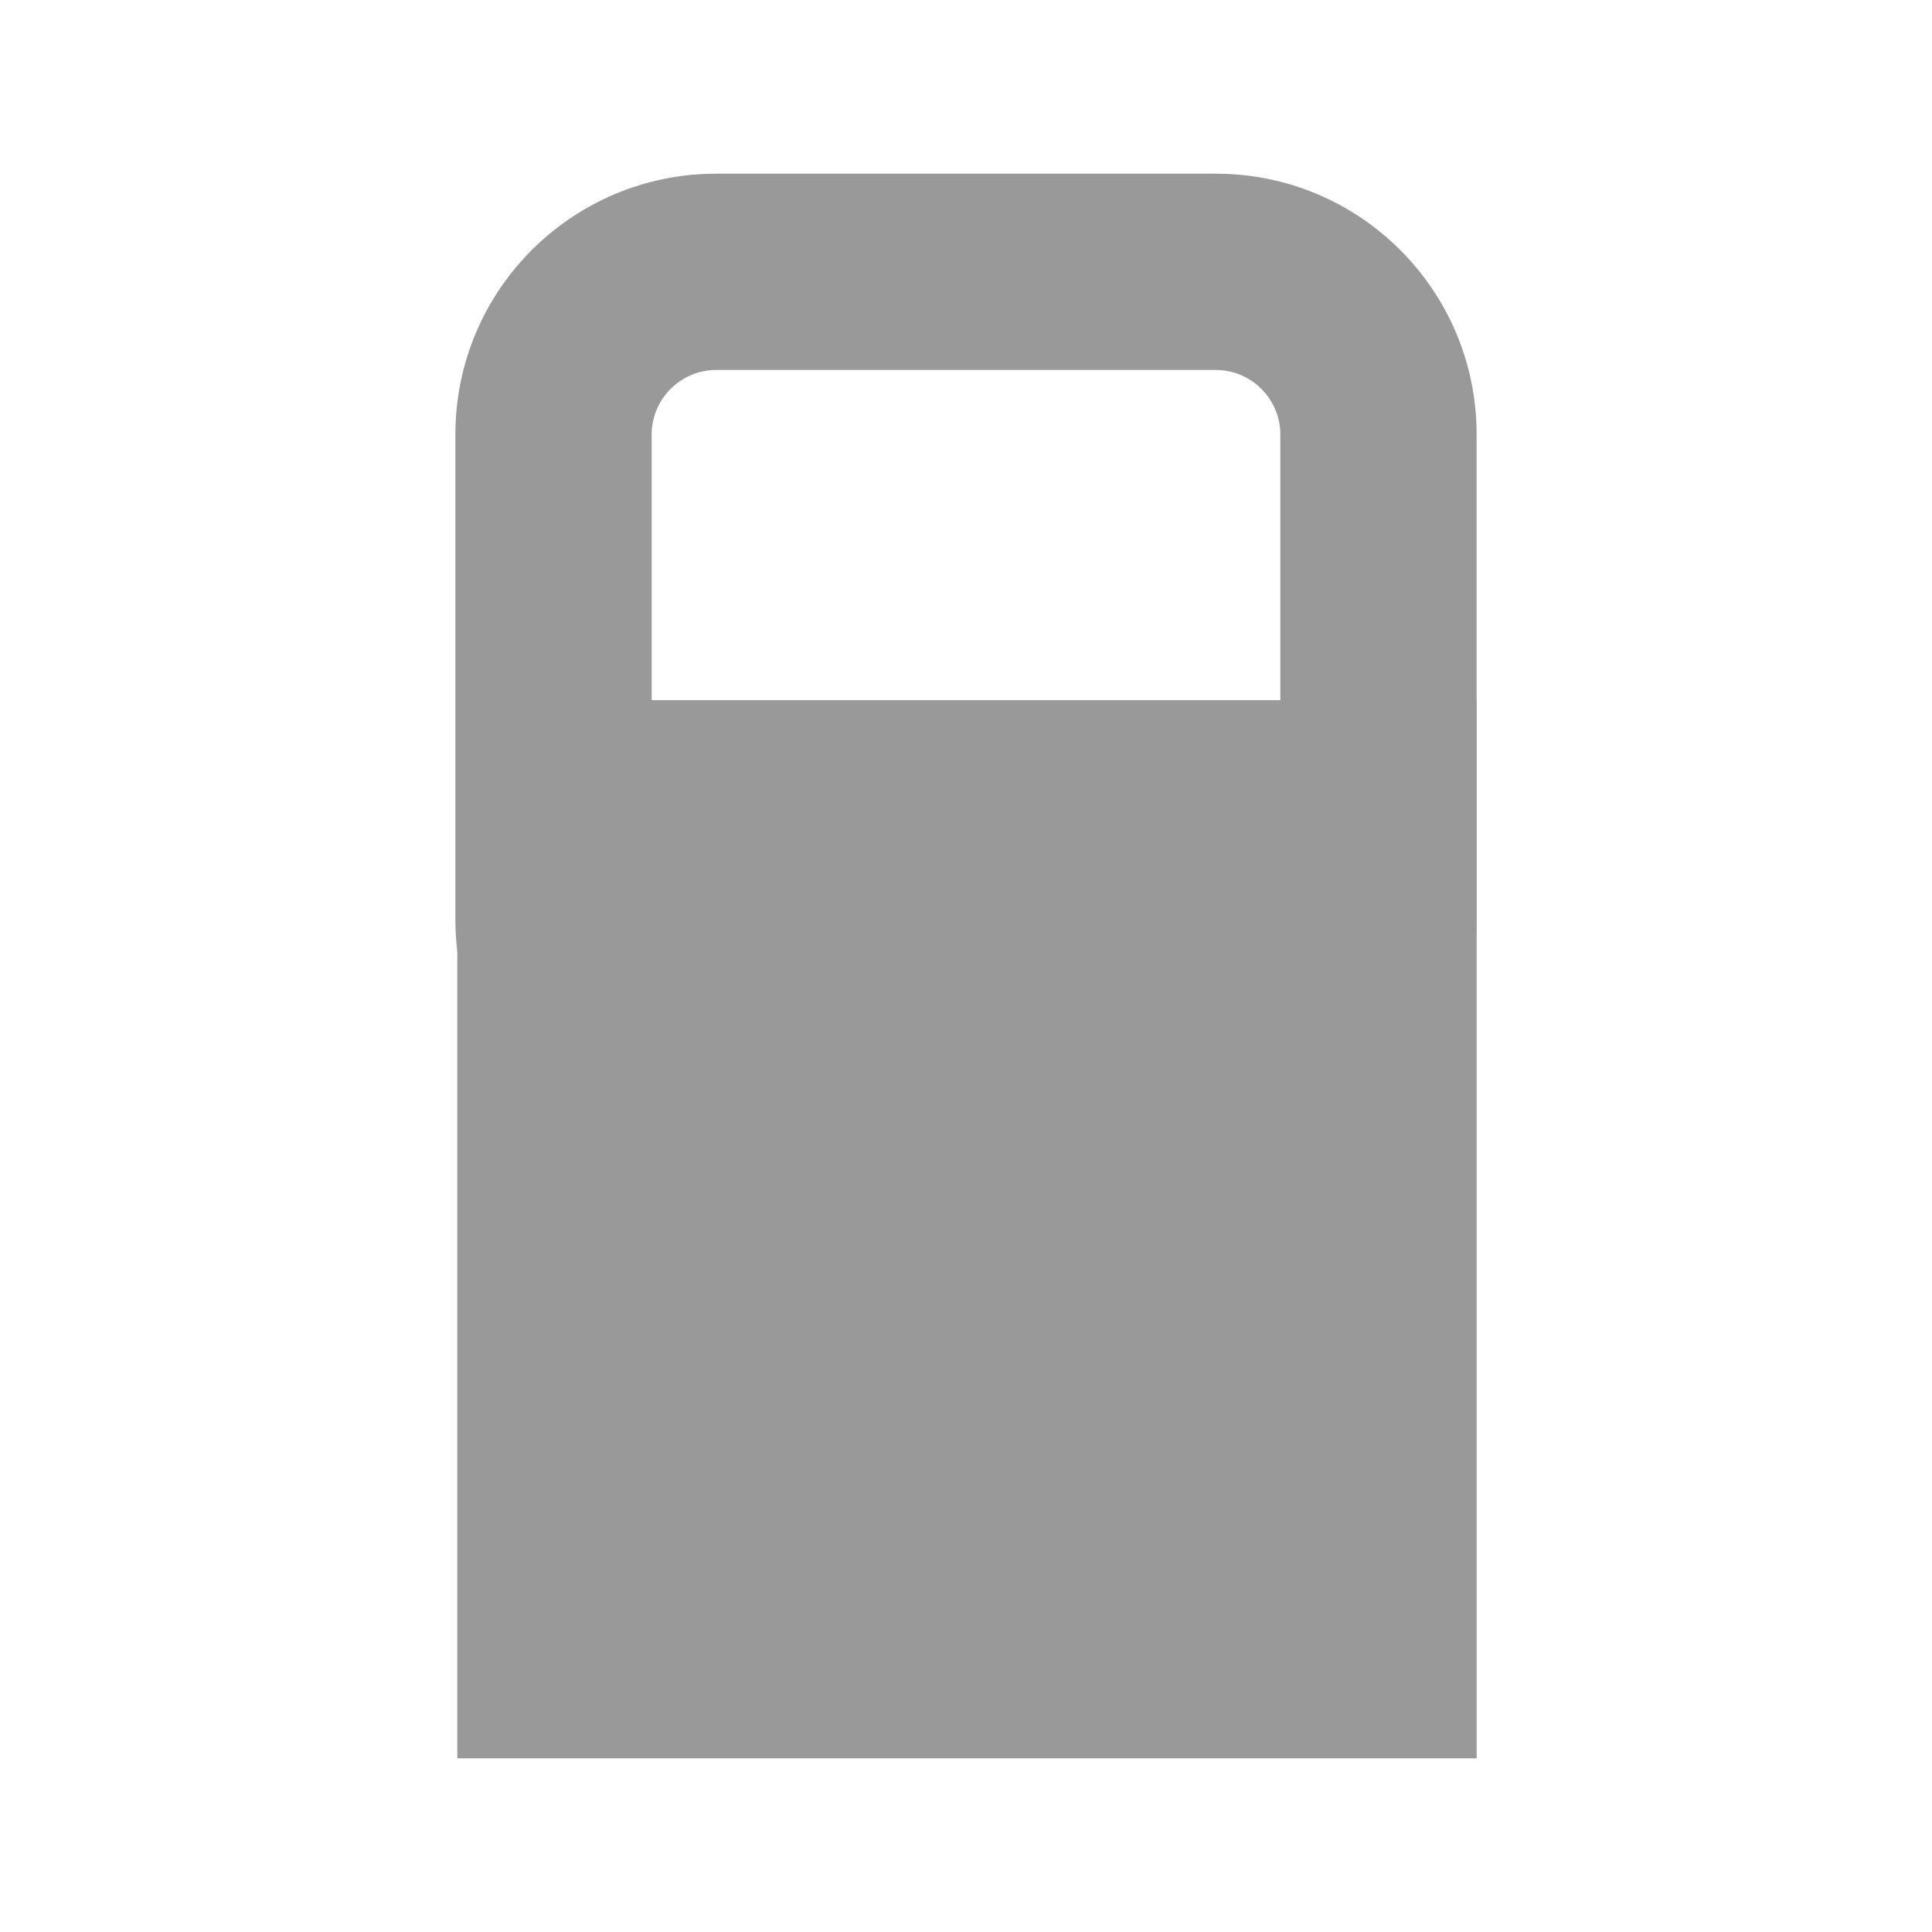 <?xml version="1.0" encoding="UTF-8"?><svg id="Layer_1" xmlns="http://www.w3.org/2000/svg" viewBox="0 0 100 100"><rect x="23.67" y="36.24" width="52.76" height="54.77" fill="#999"/><path d="m62.93,19.15c1.84,0,3.34,1.5,3.34,3.34v25.09c0,1.84-1.5,3.34-3.34,3.34h-25.86c-1.84,0-3.34-1.5-3.34-3.34v-25.09c0-1.84,1.5-3.34,3.34-3.34h25.86m0-10.16h-25.86c-7.46,0-13.5,6.04-13.5,13.5v25.09c0,7.46,6.04,13.5,13.5,13.5h25.86c7.46,0,13.5-6.04,13.5-13.5v-25.09c0-7.46-6.04-13.5-13.5-13.5h0Z" fill="#999"/></svg>